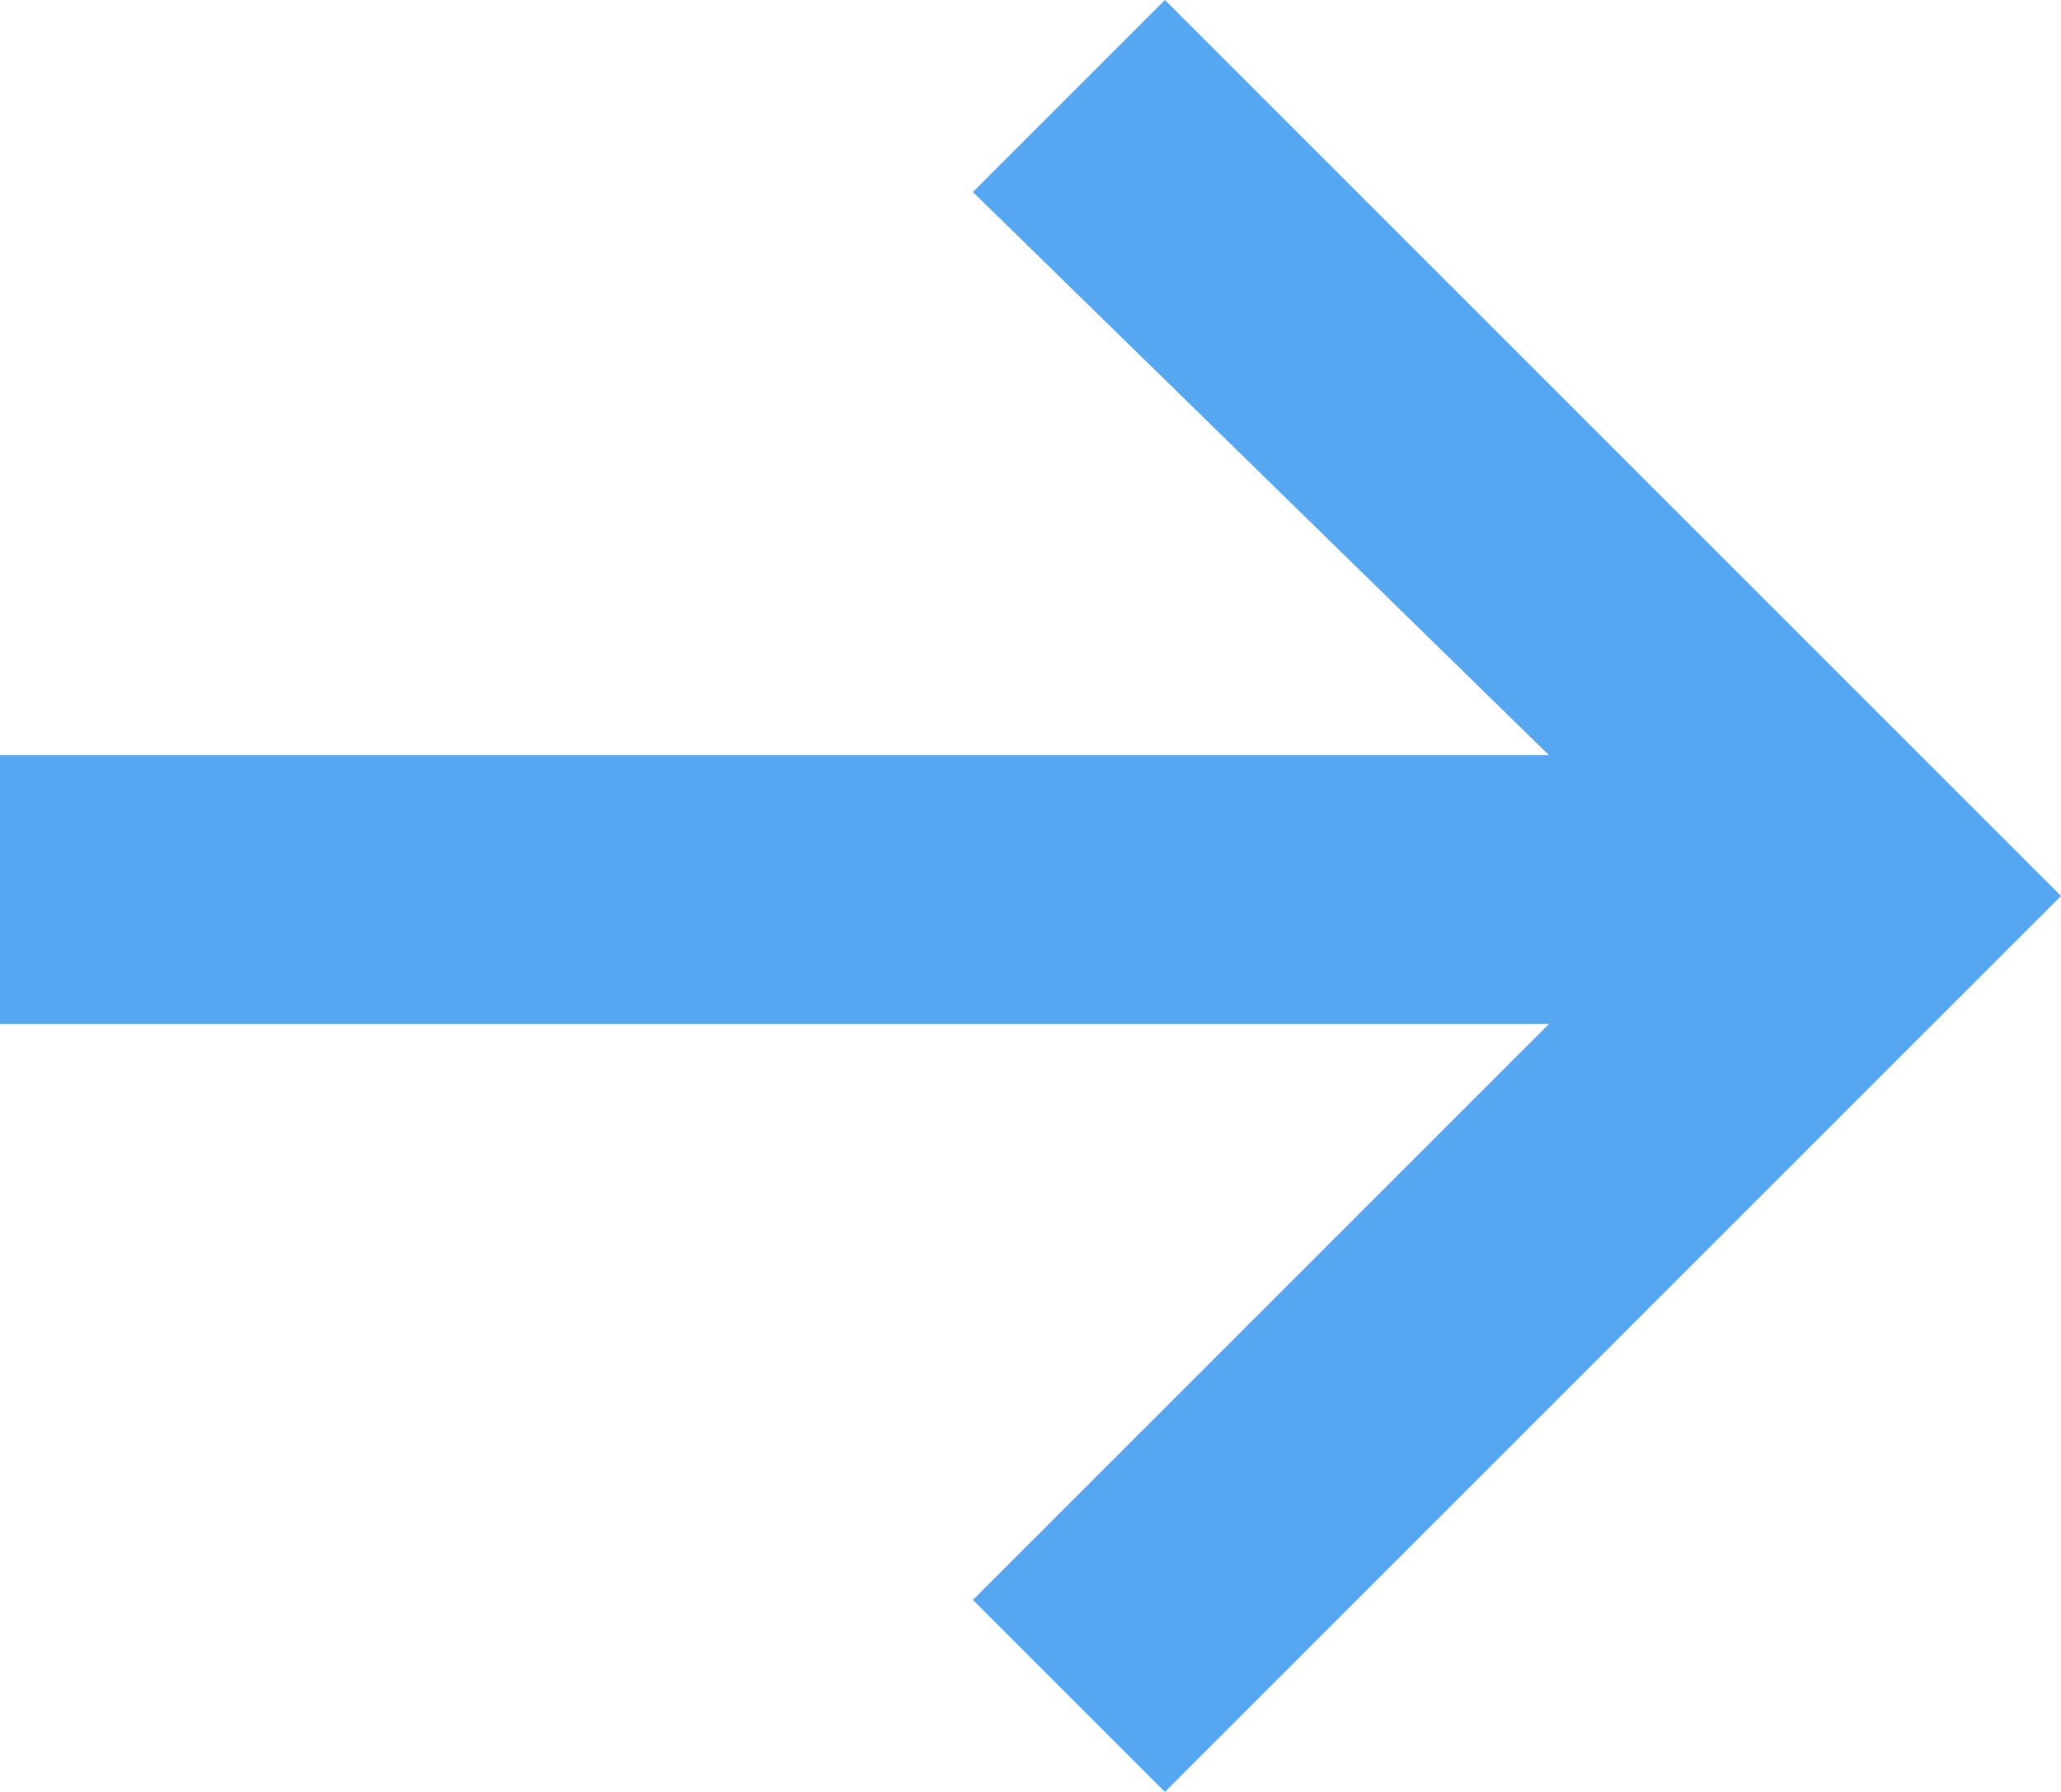 <?xml version="1.0" encoding="utf-8"?>
<!-- Generator: Adobe Illustrator 19.2.1, SVG Export Plug-In . SVG Version: 6.00 Build 0)  -->
<!DOCTYPE svg PUBLIC "-//W3C//DTD SVG 1.1//EN" "http://www.w3.org/Graphics/SVG/1.1/DTD/svg11.dtd">
<svg version="1.1" xmlns="http://www.w3.org/2000/svg" xmlns:xlink="http://www.w3.org/1999/xlink" x="0px" y="0px"
	 viewBox="0 0 16.1 14" enable-background="new 0 0 16.1 14" xml:space="preserve">
<g id="Layer_1">
	<polygon fill="#55a7f2" points="7.6,12.5 9.1,14 16.1,7 9.1,0 7.6,1.5 12.1,5.9 0,5.9 0,8 12.1,8 	"/>
</g>
<g id="Layer_2">
</g>
</svg>
